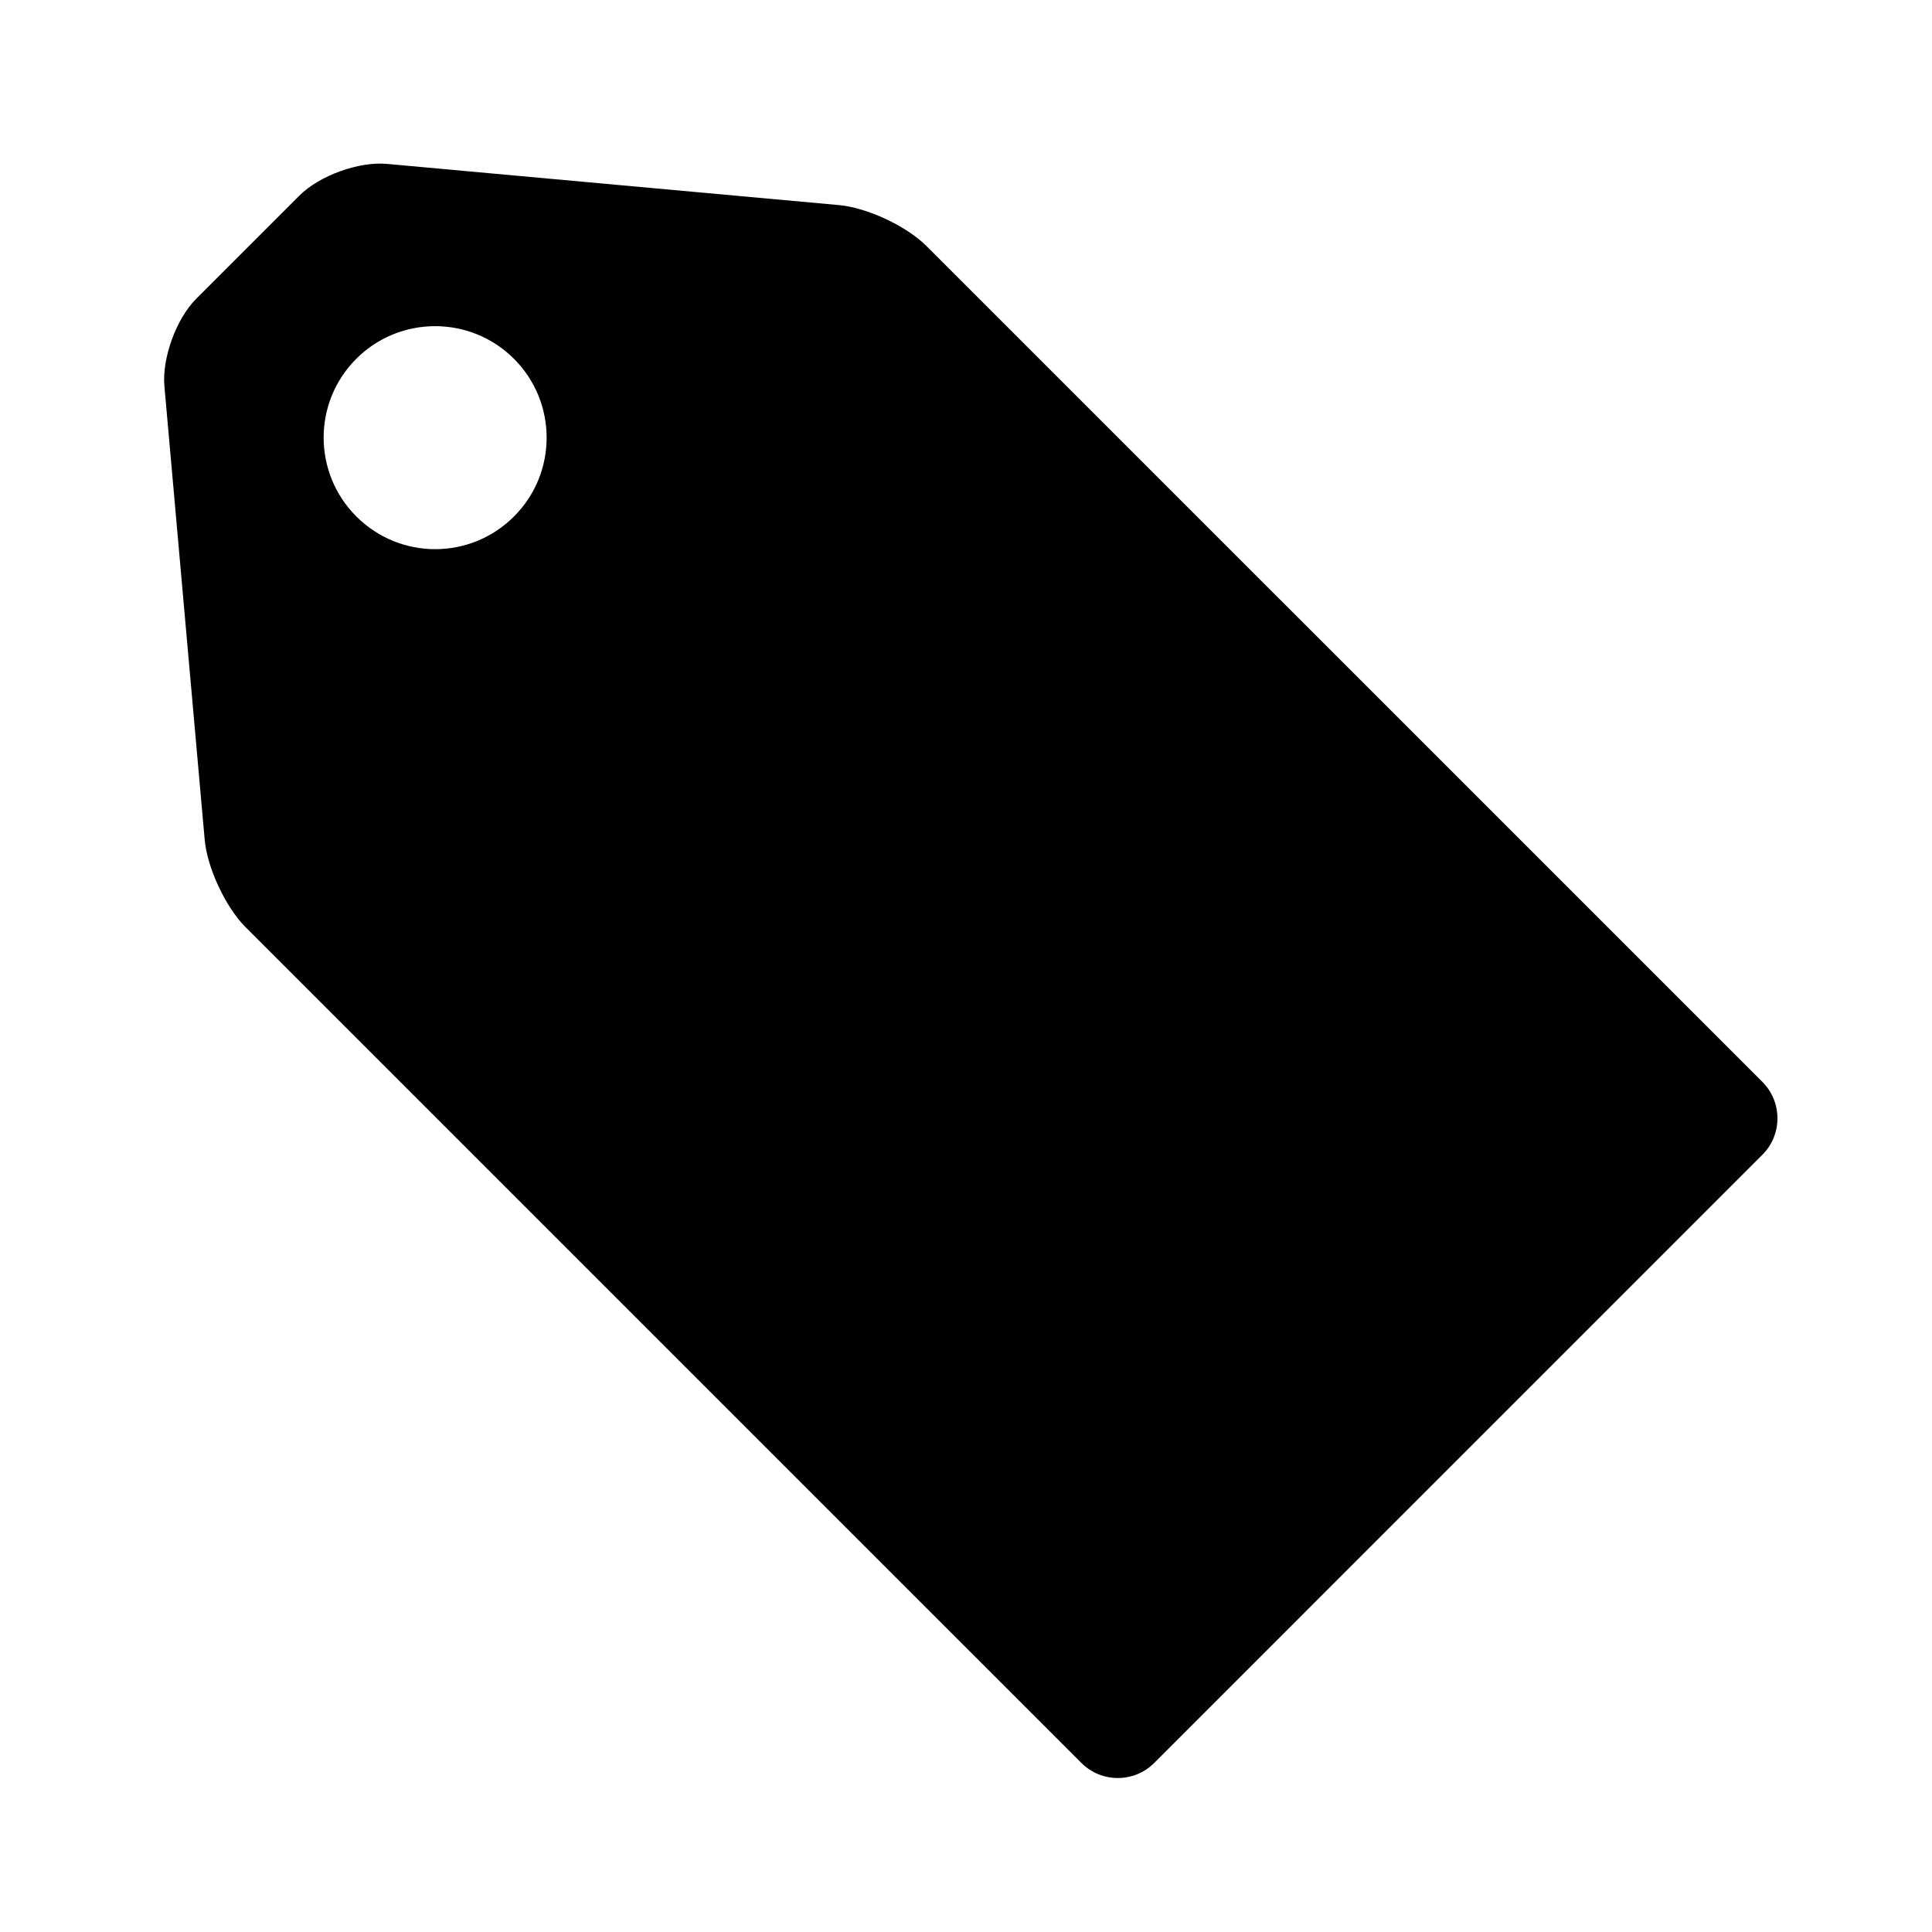 <svg xmlns="http://www.w3.org/2000/svg" width="100" height="100">
  <path d="M91.226 56.003L47.959 12.739c-1.035-1.036-3.071-1.991-4.531-2.123l-23.4-2.133c-1.458-.132-3.498.605-4.532 1.642l-5.342 5.341c-1.033 1.036-1.775 3.074-1.644 4.529l2.084 23.461c.127 1.459 1.082 3.496 2.115 4.533l43.267 43.264c1.034 1.035 2.727 1.035 3.762 0l31.484-31.485c1.037-1.035 1.037-2.729.004-3.765zM26.604 26.732c-2.255 2.259-5.907 2.255-8.159 0-2.255-2.252-2.259-5.906-.003-8.162 2.253-2.252 5.908-2.25 8.162.003 2.254 2.256 2.252 5.91 0 8.159z"/>
</svg>
